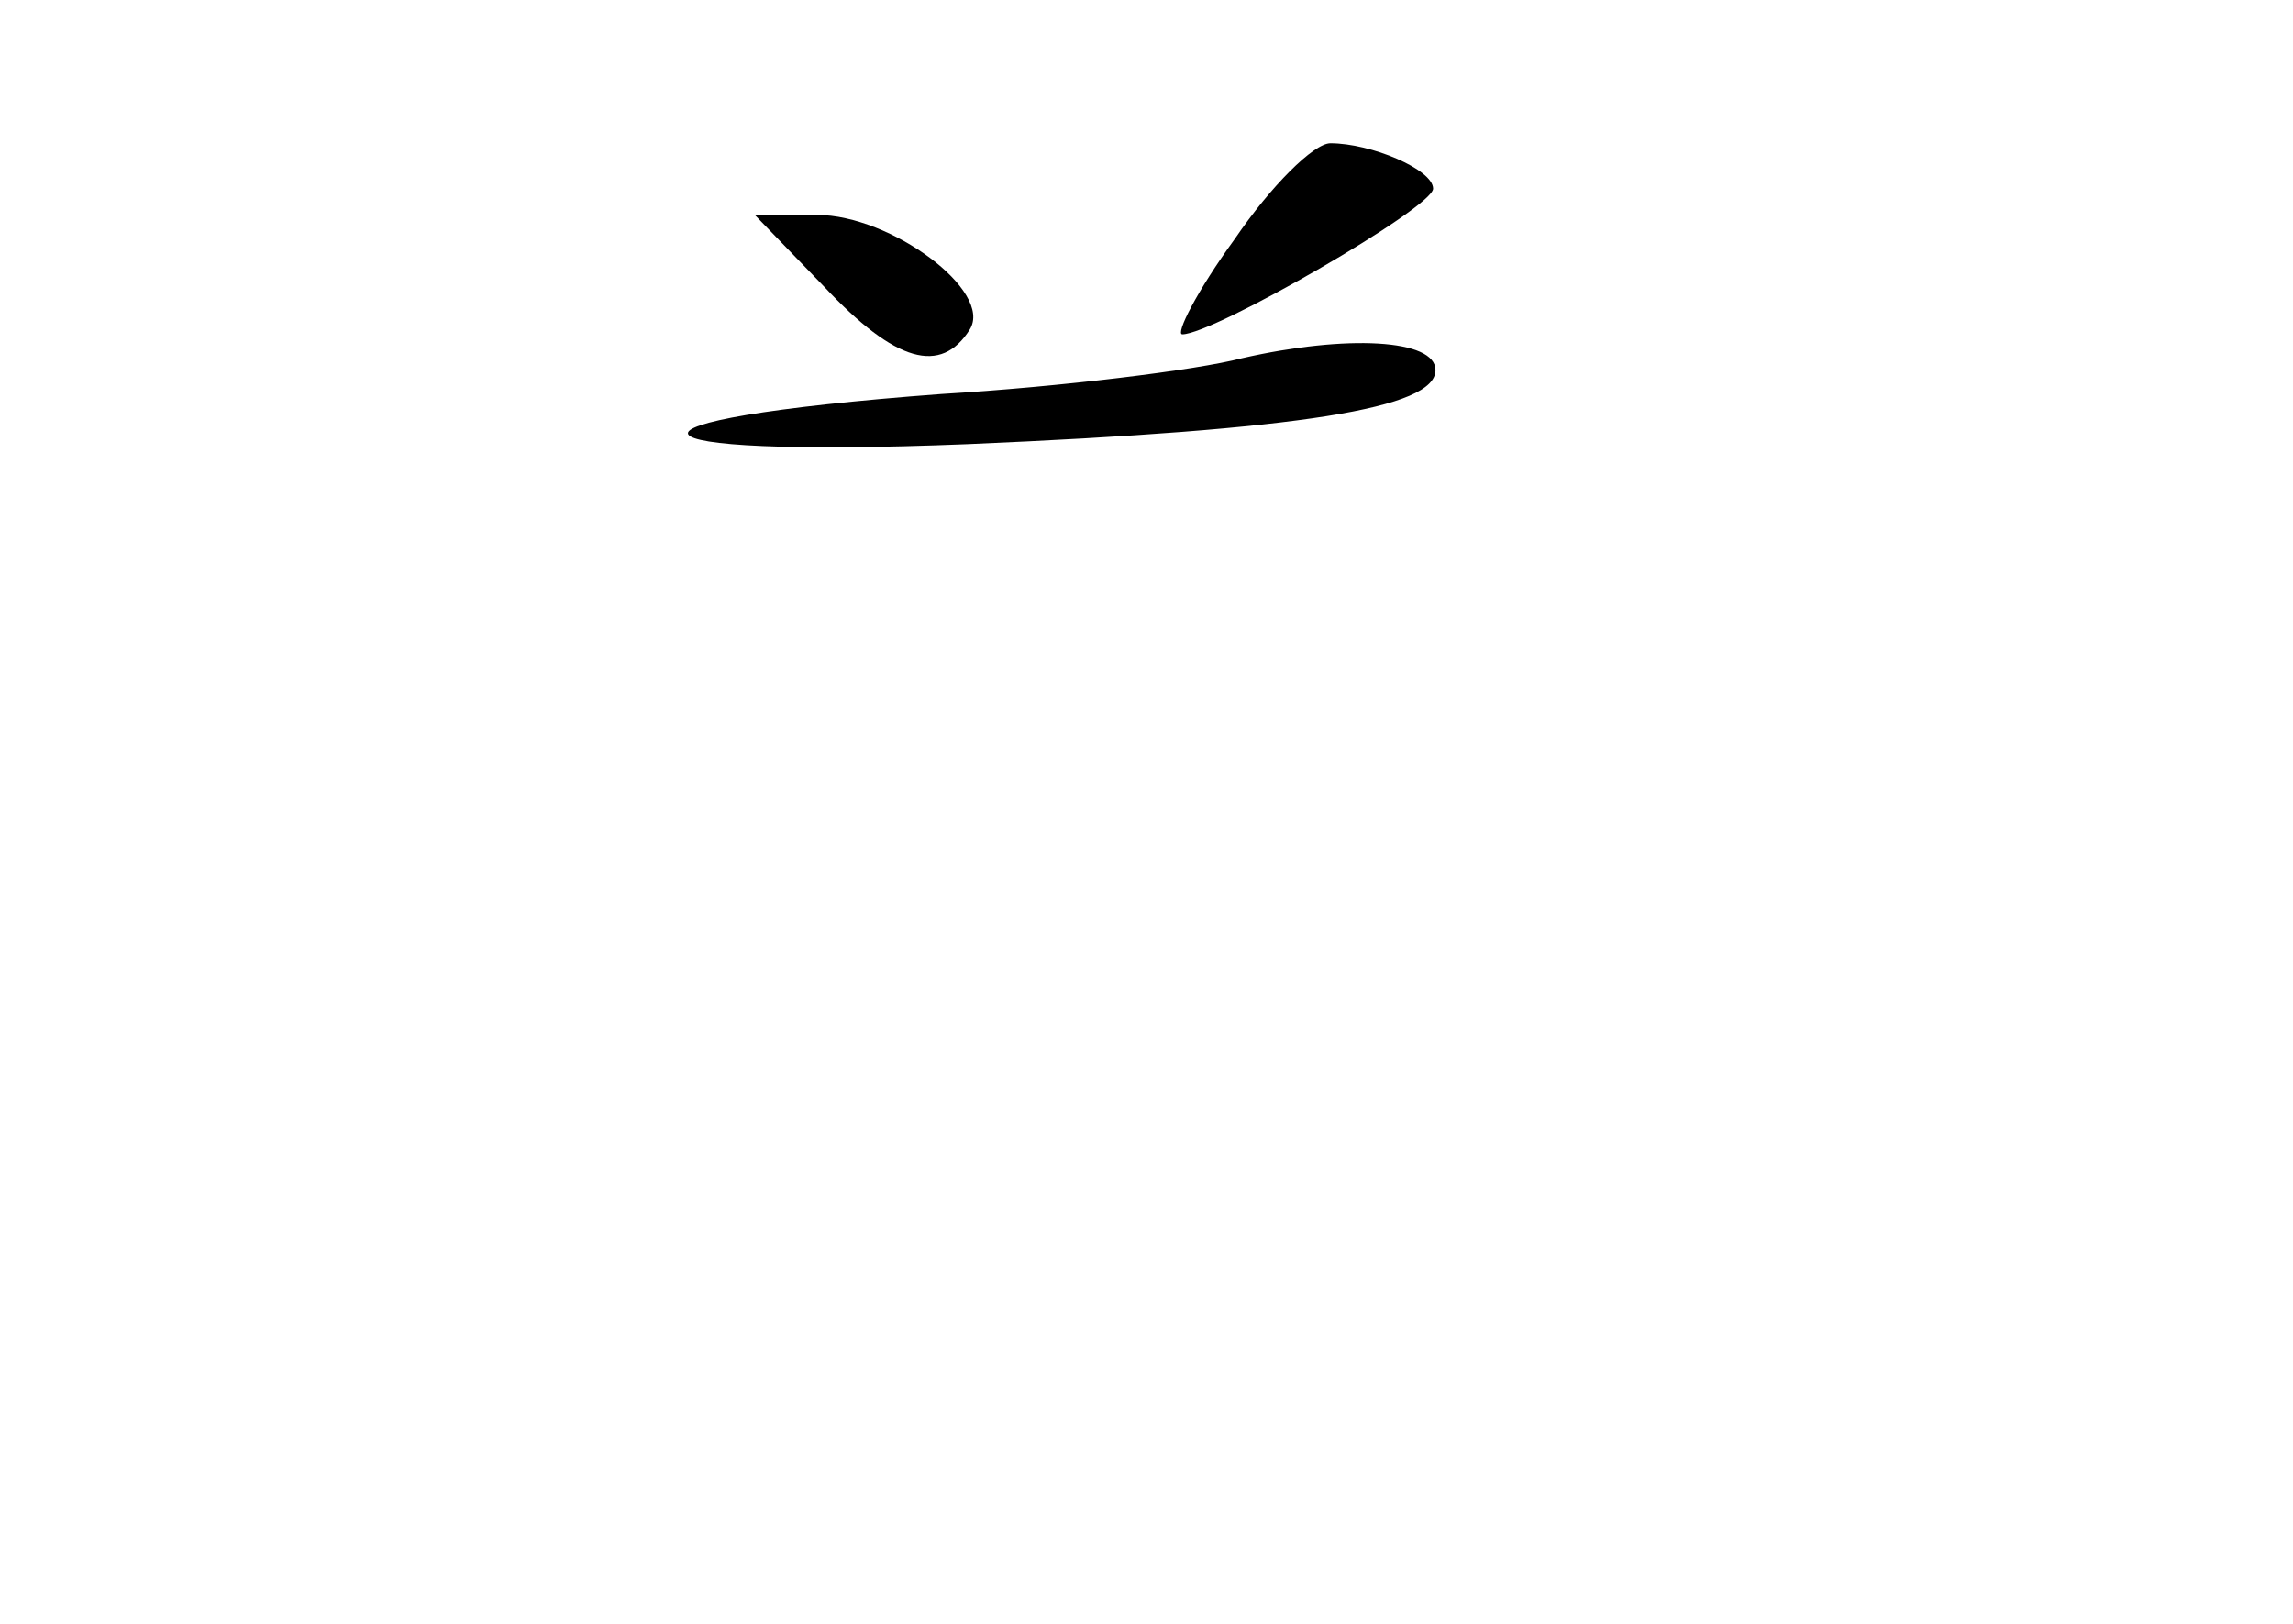 <?xml version="1.0" standalone="no"?>
<!DOCTYPE svg PUBLIC "-//W3C//DTD SVG 20010904//EN"
 "http://www.w3.org/TR/2001/REC-SVG-20010904/DTD/svg10.dtd">
<svg version="1.0" xmlns="http://www.w3.org/2000/svg"
 width="96pt" height="68pt" viewBox="0 0 96 68"
 preserveAspectRatio="xMidYMid meet">
<g transform="translate(0,68) scale(0.1,-0.1)"
fill="#000000" stroke="none">
<path d="M517 580 c-16 -22 -25 -40 -22 -40 13 0 105 53 105 61 0 8 -26 19
-43 19 -7 0 -25 -18 -40 -40z"/>
<path d="M345 560 c30 -32 49 -37 61 -18 10 16 -33 48 -64 48 l-26 0 29 -30z"/>
<path d="M520 530 c-19 -5 -76 -12 -126 -15 -147 -11 -139 -27 11 -21 140 6
196 15 196 31 0 13 -37 15 -81 5z"/>
</g>
</svg>
